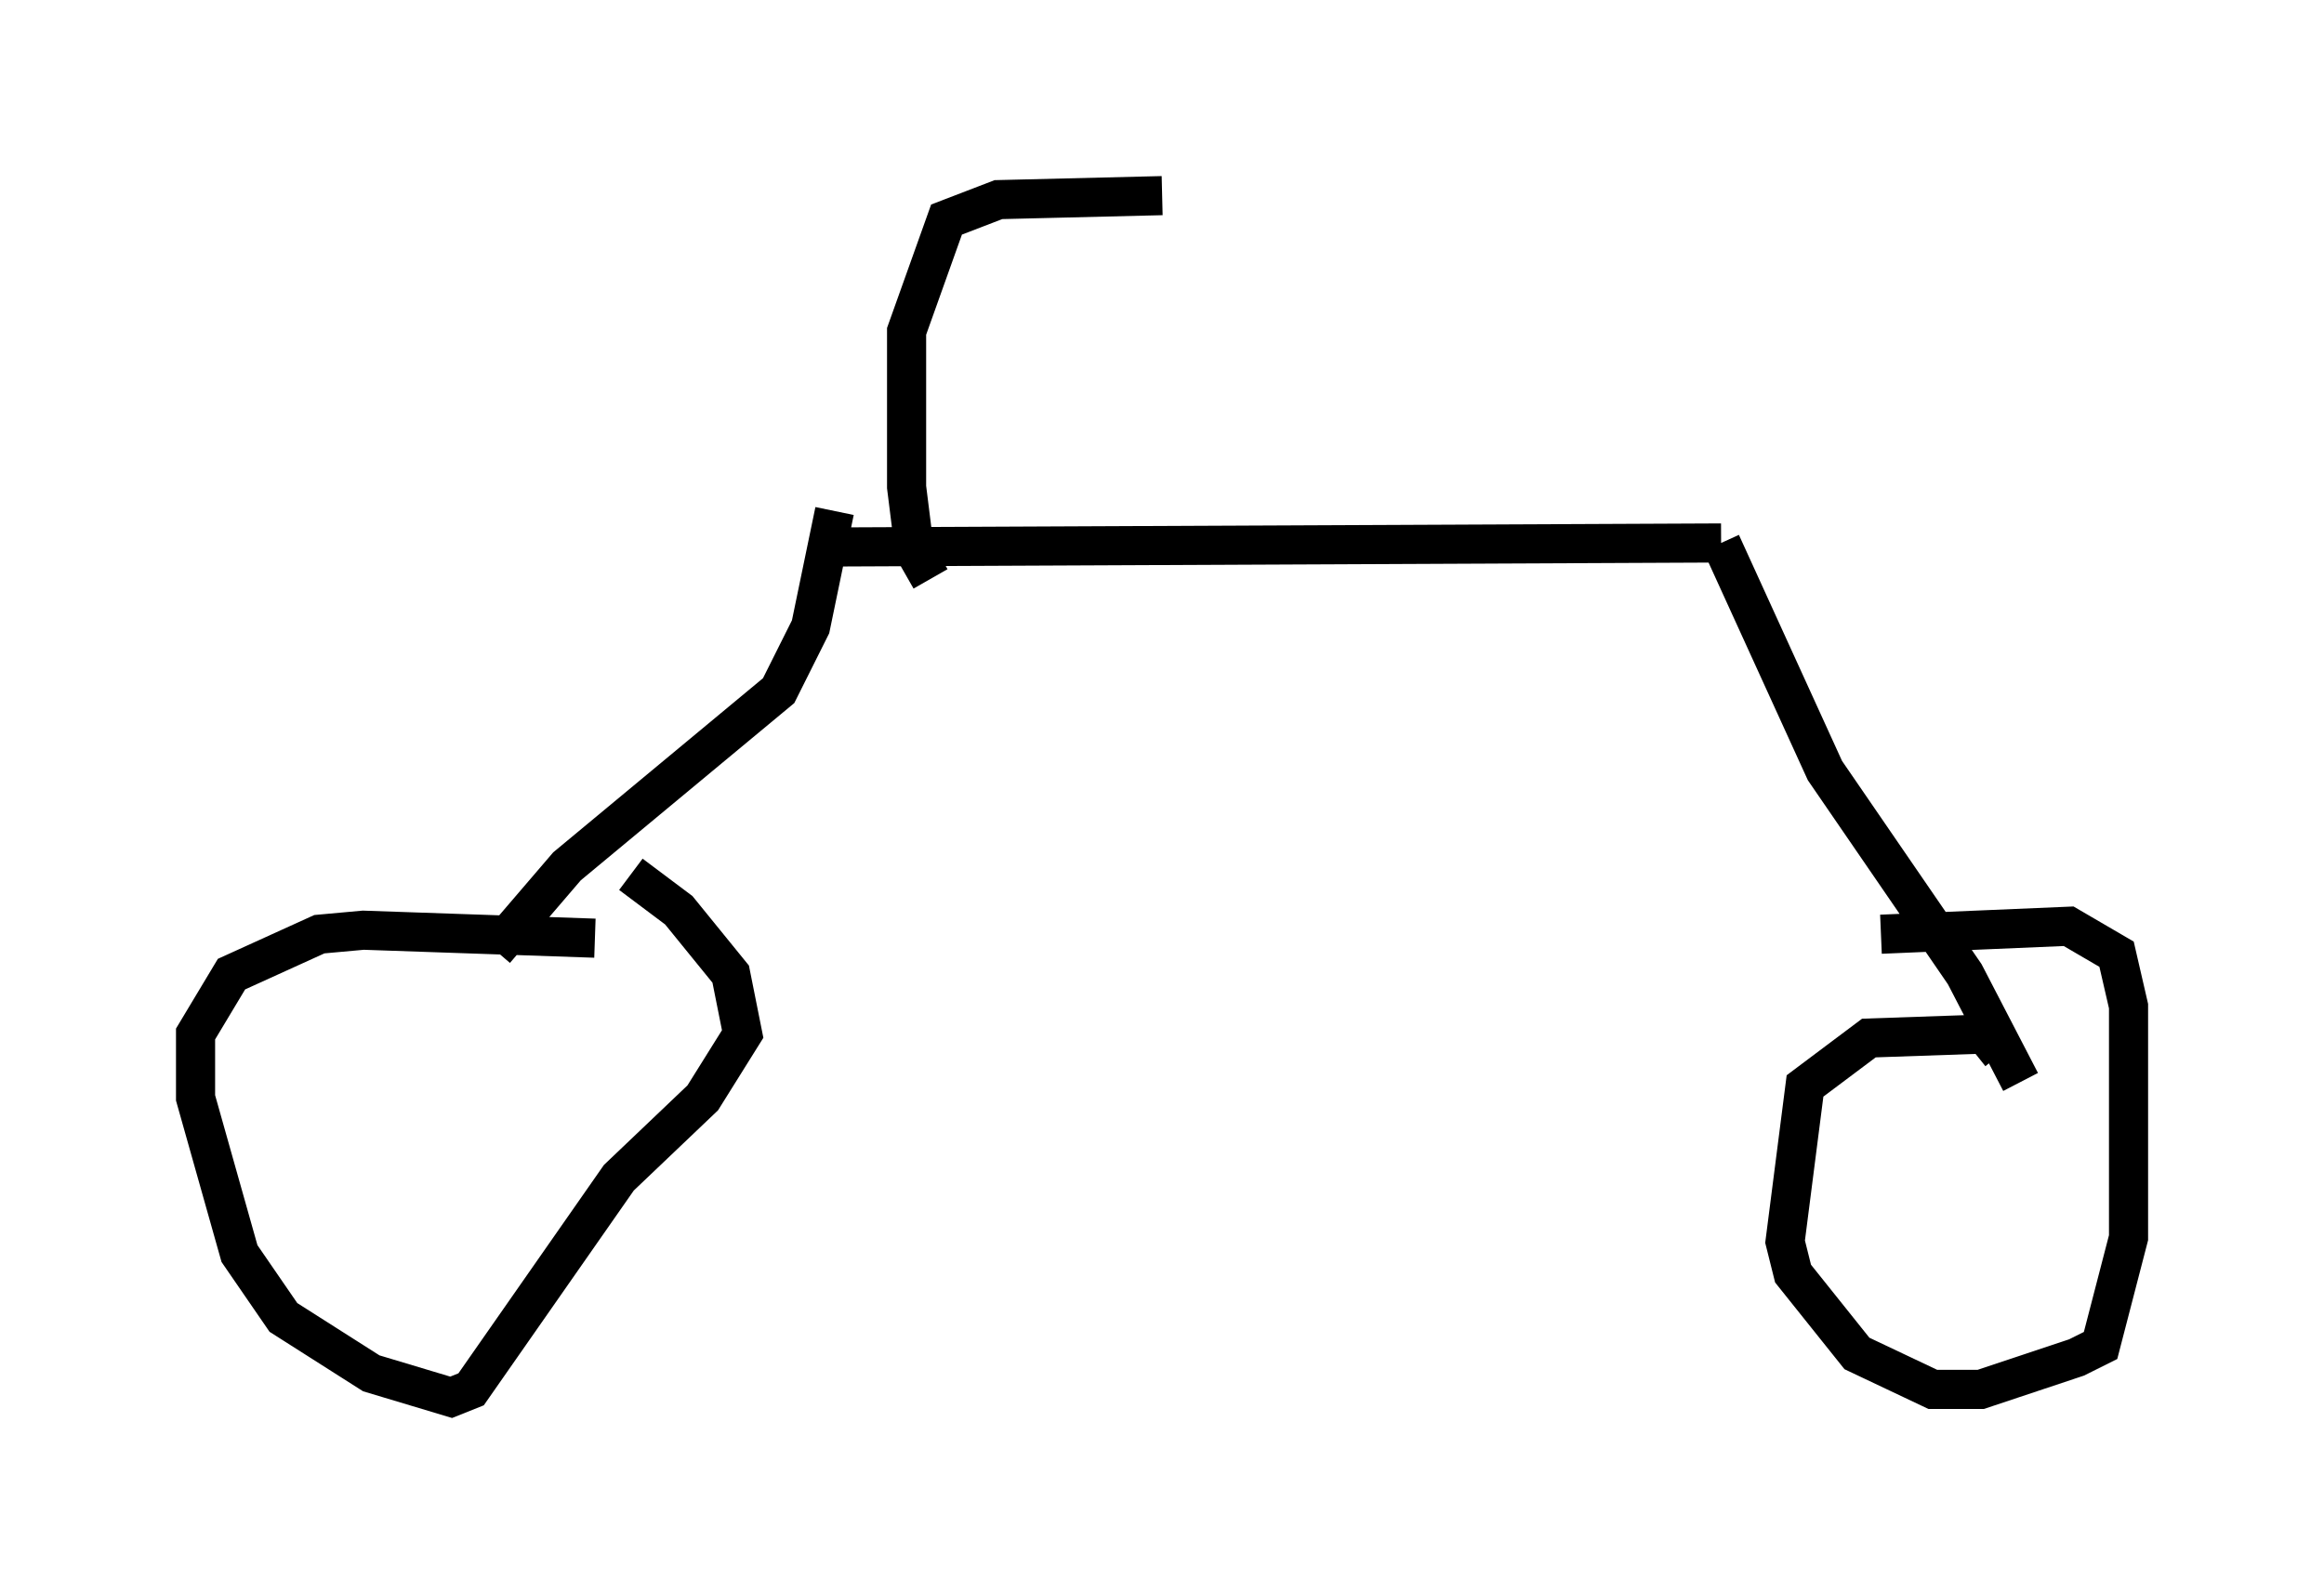 <?xml version="1.0" encoding="utf-8" ?>
<svg baseProfile="full" height="40.727" version="1.1" width="59.409" xmlns="http://www.w3.org/2000/svg" xmlns:ev="http://www.w3.org/2001/xml-events" xmlns:xlink="http://www.w3.org/1999/xlink"><defs /><rect fill="white" height="40.727" width="59.409" x="0" y="0" /><path d="M17.148, 24.498 m-1.94, -0.51 l-5.921, -0.204 -1.123, 0.102 l-2.246, 1.021 -0.919, 1.531 l0.0, 1.633 1.123, 3.981 l1.123, 1.633 2.246, 1.429 l2.042, 0.613 0.51, -0.204 l3.777, -5.41 2.144, -2.042 l1.021, -1.633 -0.306, -1.531 l-1.327, -1.633 -1.225, -0.919 m-3.471, 1.94 l1.838, -2.144 5.41, -4.492 l0.817, -1.633 0.613, -2.96 m0.102, 0.919 l22.561, -0.102 m0.0, 0.0 l2.654, 5.819 3.573, 5.206 l1.429, 2.756 m-0.51, -0.715 l-0.408, -0.51 -2.96, 0.102 l-1.633, 1.225 -0.51, 3.981 l0.204, 0.817 1.633, 2.042 l1.94, 0.919 1.225, 0.0 l2.45, -0.817 0.613, -0.306 l0.715, -2.756 0.0, -5.921 l-0.306, -1.327 -1.225, -0.715 l-4.798, 0.204 m-24.296, -9.086 l-0.408, -0.715 -0.204, -1.633 l0.0, -3.981 1.021, -2.858 l1.327, -0.51 4.185, -0.102 " fill="none" stroke="black" stroke-width="1" /></svg>